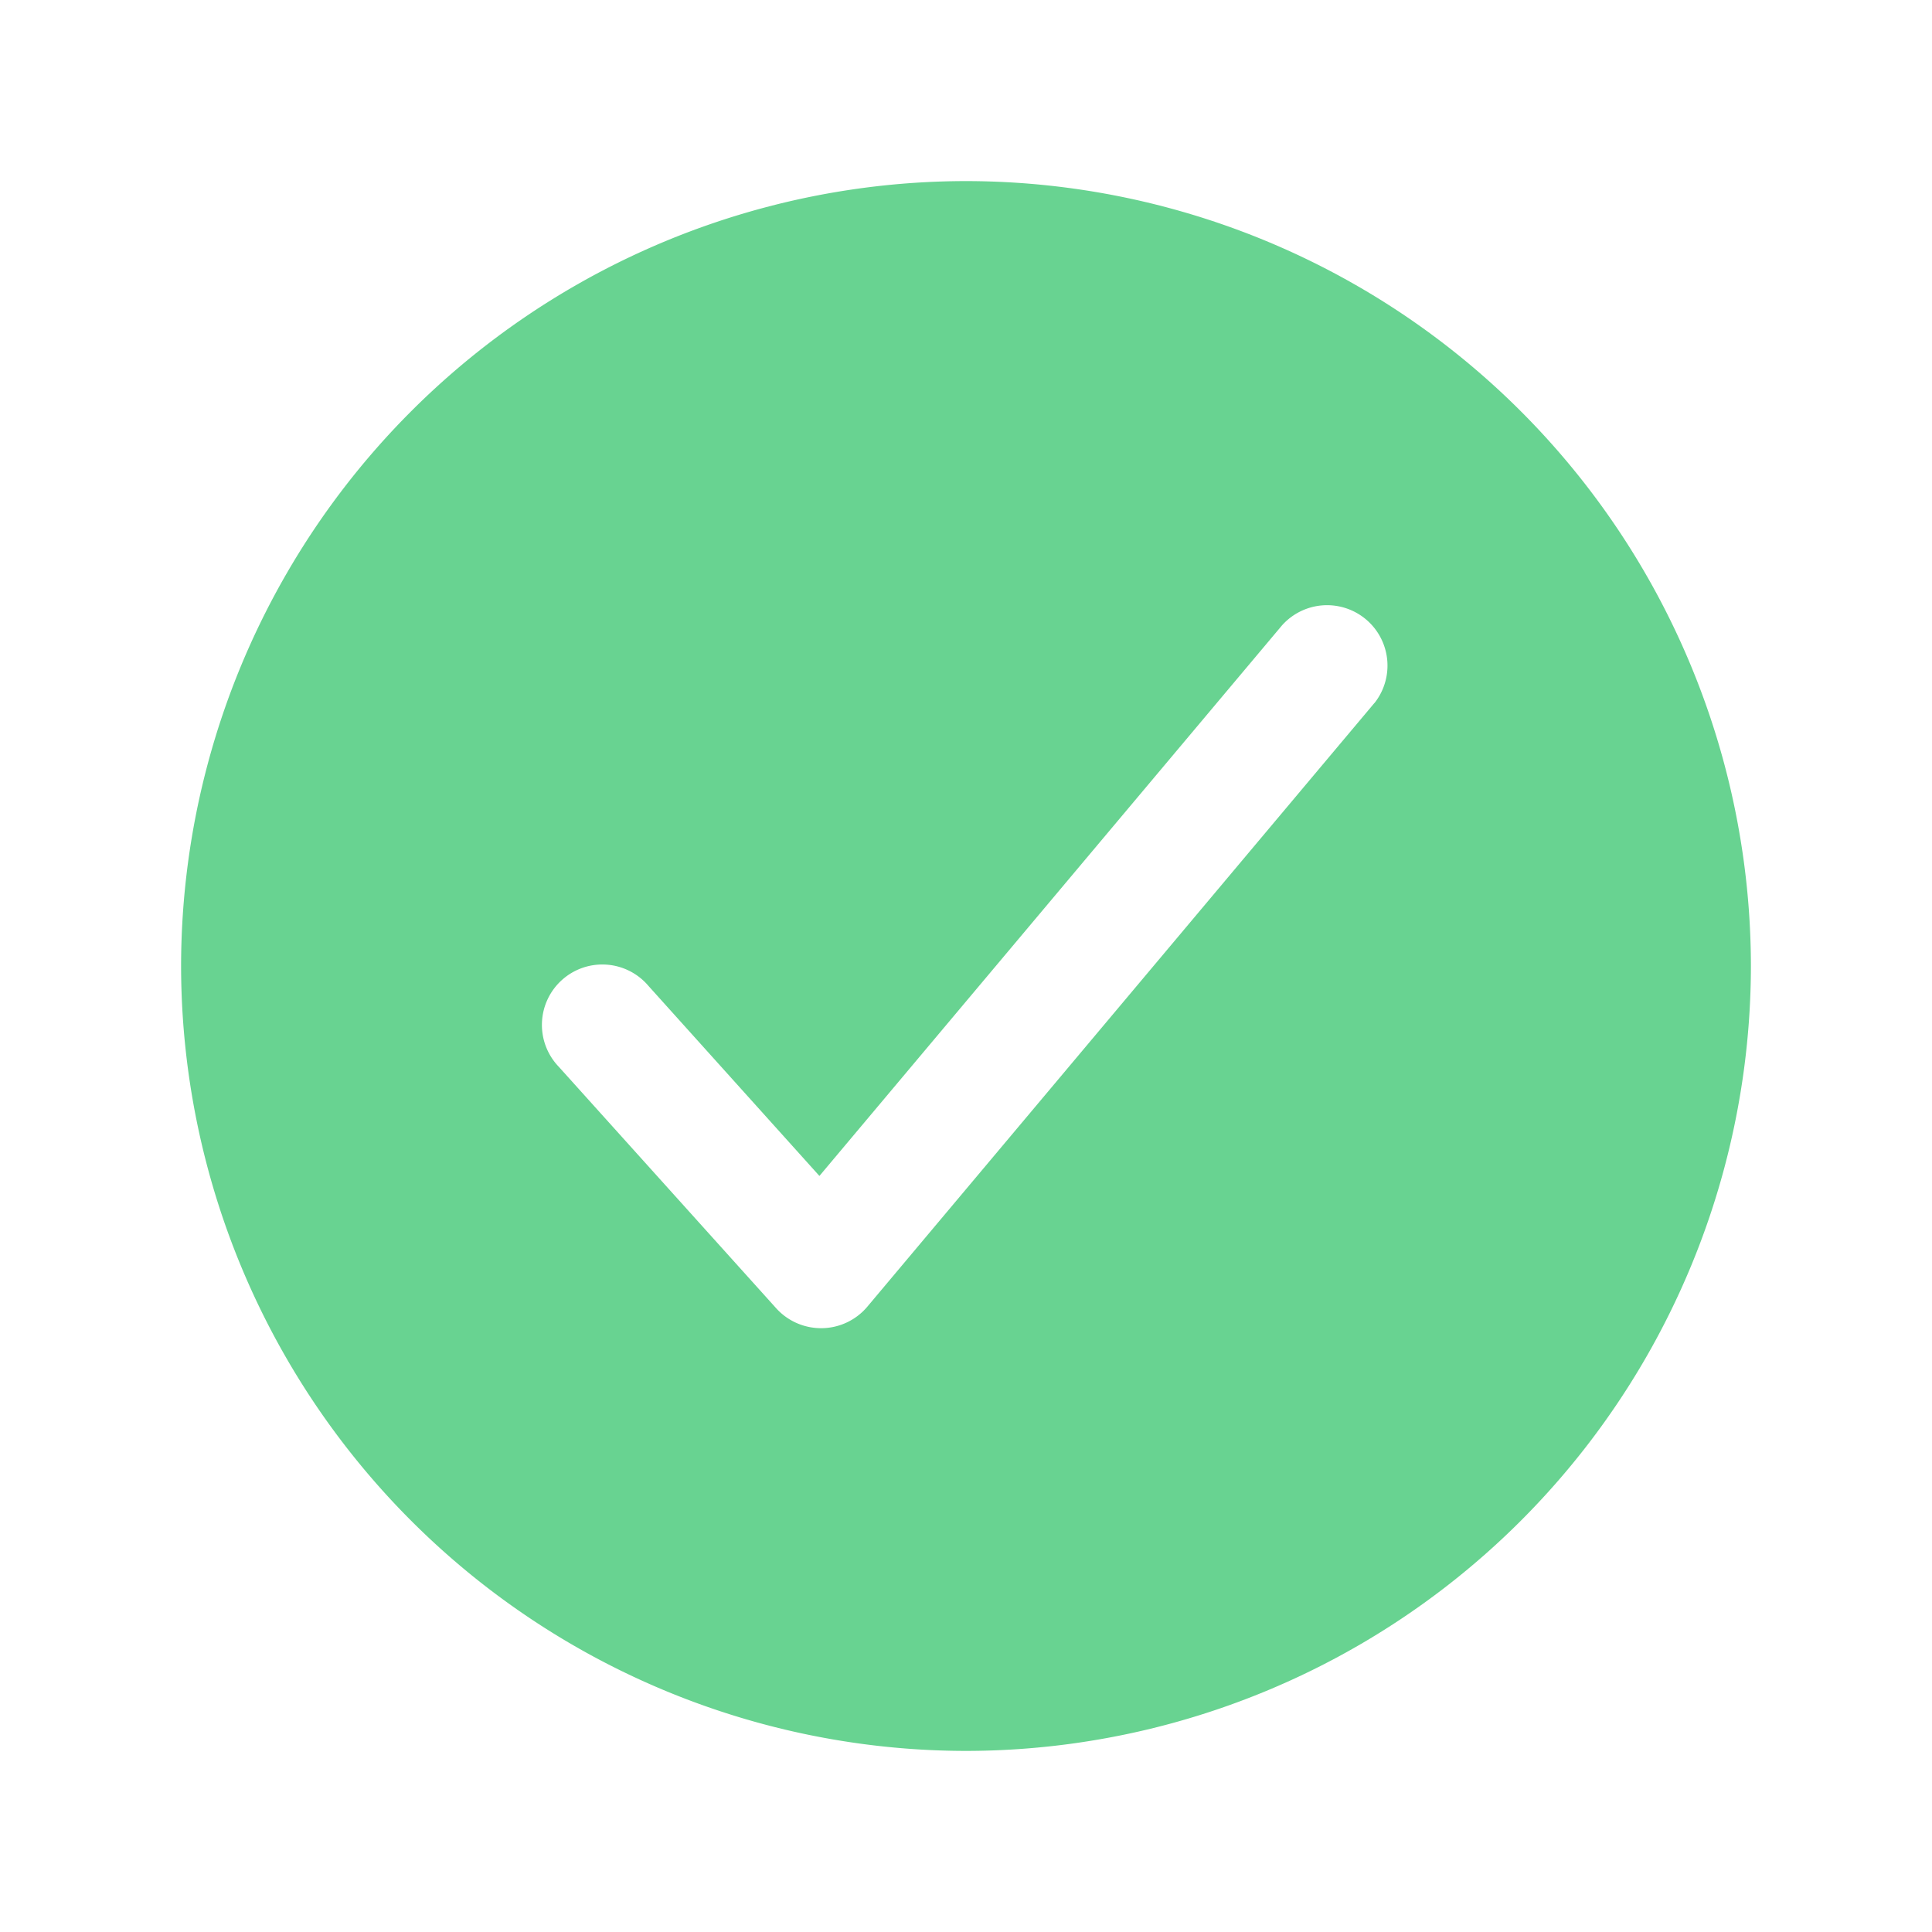 <svg width="15" height="15" fill="none" xmlns="http://www.w3.org/2000/svg"><path d="M7.5 1.406A6.1 6.1 0 001.406 7.5 6.1 6.1 0 007.5 13.594 6.1 6.1 0 0013.594 7.5 6.1 6.1 0 007.5 1.406zm3.171 4.052l-3.937 4.687a.469.469 0 01-.352.167h-.008a.47.47 0 01-.348-.155L4.338 8.282a.469.469 0 11.697-.627L6.362 9.13l3.591-4.274a.469.469 0 01.718.603z" fill="#68D391"/></svg>